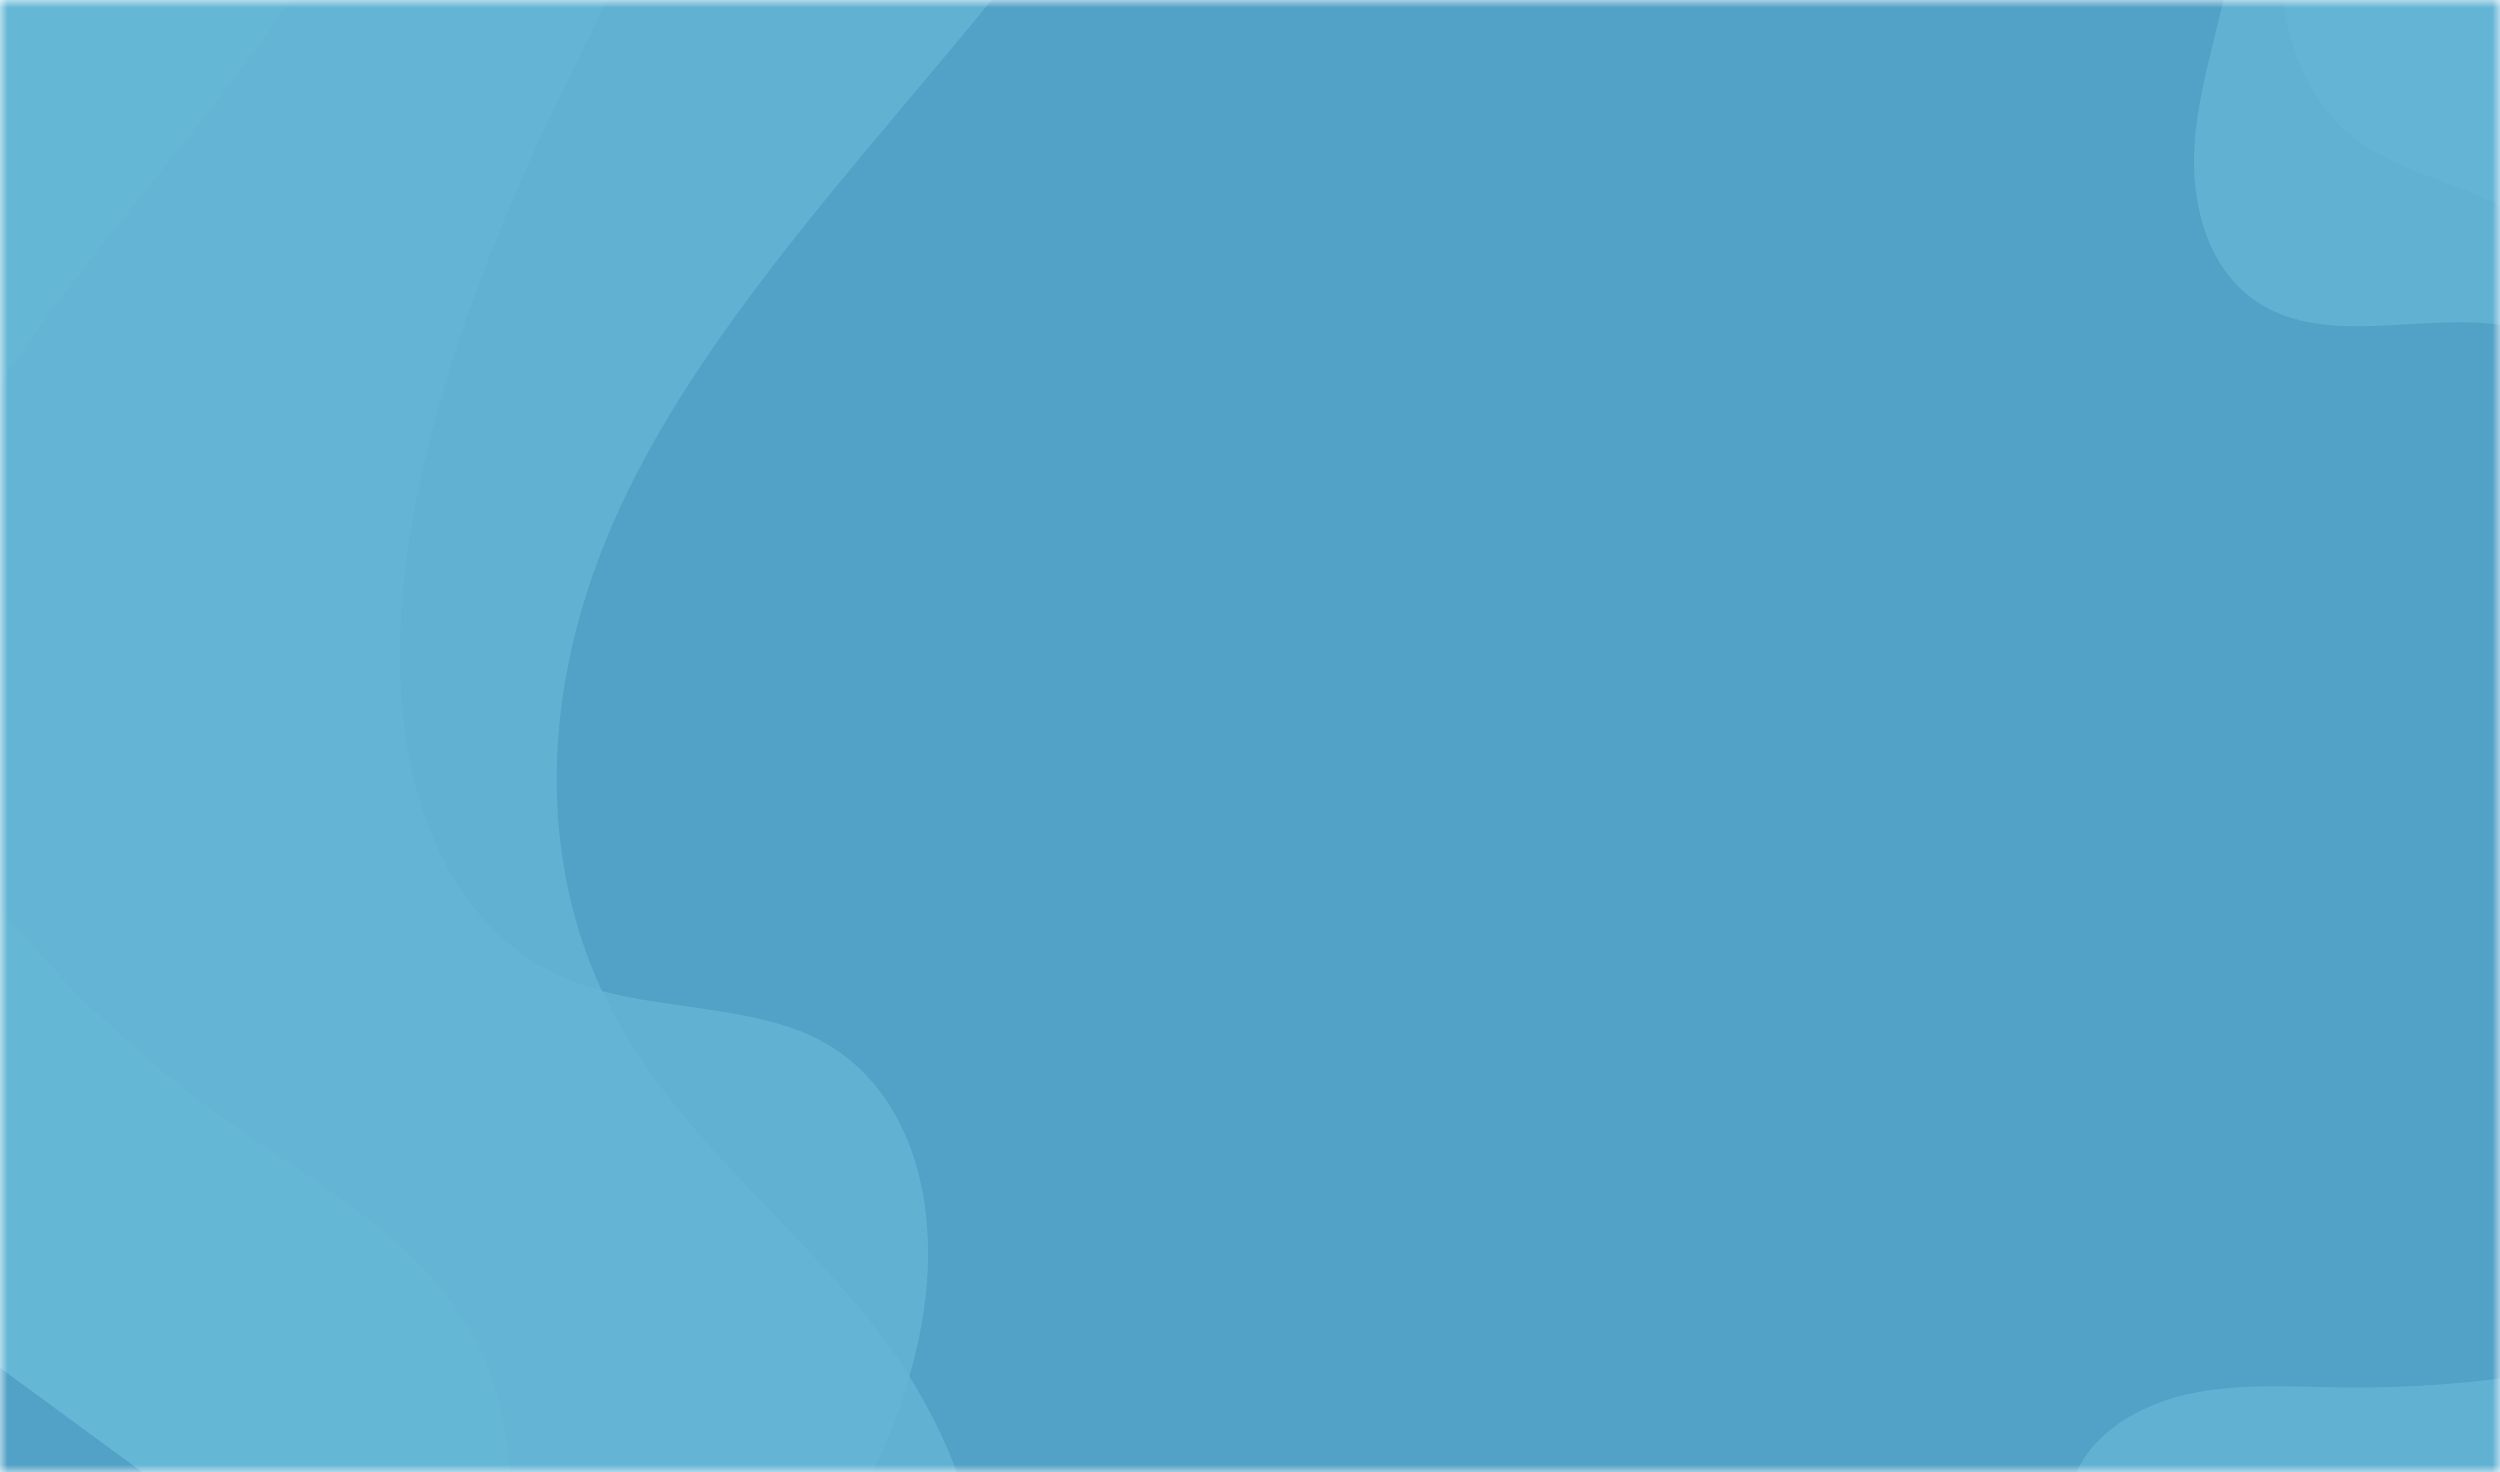 <svg width="163" height="96" viewBox="0 0 163 96" fill="none" xmlns="http://www.w3.org/2000/svg">
<mask id="mask0" mask-type="alpha" maskUnits="userSpaceOnUse" x="0" y="0" width="163" height="96">
<rect width="163" height="96" fill="#FBC75E"/>
</mask>
<g mask="url(#mask0)">
<rect y="-0.002" width="163" height="96" fill="#52A1C7"/>
<g opacity="0.6">
<g style="mix-blend-mode:overlay">
<path d="M58.924 132.357C59.571 131.12 60.148 129.875 60.65 128.635C61.671 126.113 62.405 123.625 62.831 121.242C63.149 119.408 63.211 117.682 63.487 115.863C64.321 110.318 64.691 105.353 63.75 100.786C62.898 96.583 61.303 92.942 59.283 89.745C59.141 89.518 58.995 89.292 58.848 89.071C58.574 88.659 58.293 88.255 58.005 87.858C52.59 80.383 45.127 75.065 40.423 66.879C40.007 66.152 39.612 65.399 39.245 64.611C35.499 56.54 34.707 45.328 40.531 32.867C50.109 12.347 74.444 -5.491 79.858 -25.417C82.875 -36.539 78.47 -44.333 71.863 -48.121C65.255 -51.908 56.589 -52.598 49.034 -54.987C45.791 -55.963 42.862 -57.433 40.297 -59.374L-48.622 53.534L58.924 132.357Z" fill="#74C5E0" fill-opacity="0.77"/>
</g>
<g style="mix-blend-mode:overlay">
<path d="M59.288 89.748C59.563 88.806 59.791 87.877 59.972 86.963C61.74 78.081 59.075 70.504 53.078 67.627C49.03 65.686 43.759 65.814 39.256 64.619C38.727 64.479 38.209 64.318 37.701 64.137C29.669 61.23 25.829 52.331 26.07 41.853C26.31 31.376 30.263 19.464 35.679 7.969C40.26 -1.753 46.041 -11.697 47.839 -21.147C49.513 -29.945 47.448 -37.421 43.275 -42.487C40.523 -45.834 36.908 -48.204 32.843 -49.909L-48.622 53.534L38.07 117.073C40.182 115.777 42.27 114.242 44.286 112.502C51.291 106.443 56.923 97.858 59.288 89.748Z" fill="#74C5E0" fill-opacity="0.77"/>
</g>
<g style="mix-blend-mode:overlay">
<path d="M29.947 111.12C30.115 110.668 30.308 110.213 30.525 109.758C33.127 103.889 33.702 98.302 33.003 93.723C32.592 91.075 31.783 88.714 30.597 86.702C27.022 80.601 20.837 77.329 15.282 73.431C8.611 68.741 2.751 63.034 -2.224 56.381C-5.253 52.338 -8.017 47.541 -6.877 40.575C-5.836 34.203 -1.645 27.03 3.058 20.642C7.761 14.253 13.105 8.276 17.68 1.824C26.466 -10.568 32.13 -24.8 31.779 -35.876C31.649 -39.565 30.835 -42.824 29.376 -45.506L-48.622 53.534L29.947 111.12Z" fill="#74C5E0" fill-opacity="0.77"/>
</g>
</g>
<g opacity="0.6">
<g style="mix-blend-mode:overlay">
<path d="M184.672 58.998C184.297 58.872 183.932 58.718 183.58 58.536C182.864 58.166 182.202 57.697 181.612 57.141C181.159 56.709 180.771 56.212 180.328 55.769C178.981 54.415 177.834 53.059 176.985 51.32C176.202 49.724 175.66 48.015 175.284 46.276C175.258 46.153 175.232 46.029 175.207 45.906C175.161 45.677 175.117 45.447 175.077 45.217C174.309 40.886 174.342 36.421 173.305 32.148C173.212 31.769 173.111 31.39 172.997 31.012C171.831 27.141 169.503 23.454 165.84 21.925C159.811 19.403 152 23.345 146.768 19.406C143.849 17.206 142.849 13.165 143.08 9.49C143.311 5.815 144.551 2.286 145.24 -1.33C145.547 -2.867 145.695 -4.433 145.682 -6.002L184.672 -6.002L184.672 58.998Z" fill="#74C5E0" fill-opacity="0.77"/>
</g>
<g style="mix-blend-mode:overlay">
<path d="M175.284 46.279C175.034 46.1 174.794 45.907 174.565 45.7C172.336 43.697 171.105 40.389 171.438 37.223C171.662 35.086 172.536 33.105 172.997 31.018C173.051 30.773 173.099 30.526 173.141 30.277C173.793 26.322 172.461 22.165 170.129 19.095C167.796 16.025 164.553 13.945 161.168 12.552C158.304 11.373 155.199 10.587 152.841 8.424C150.646 6.411 149.341 3.363 148.901 0.236C148.61 -1.829 148.671 -3.93 148.95 -6.002L184.672 -6.002L184.672 46.394C184.049 46.812 183.378 47.149 182.674 47.397C180.223 48.252 177.44 47.82 175.284 46.279Z" fill="#74C5E0" fill-opacity="0.77"/>
</g>
<g style="mix-blend-mode:overlay">
<path d="M135.288 96.153C135.362 96.031 135.428 95.905 135.484 95.776C136.287 94.133 137.806 92.864 139.516 92.005C140.508 91.509 141.568 91.136 142.668 90.895C145.997 90.159 149.477 90.426 152.903 90.463C157.02 90.505 161.133 90.206 165.191 89.571C167.659 89.186 170.257 88.601 171.983 86.953C173.563 85.446 174.142 83.282 174.273 81.205C174.403 79.127 174.15 77.037 174.351 74.966C174.738 70.989 176.94 67.106 180.544 64.821C181.75 64.061 183.093 63.499 184.512 63.159L184.512 96.153L135.288 96.153Z" fill="#74C5E0" fill-opacity="0.77"/>
</g>
</g>
</g>
</svg>
